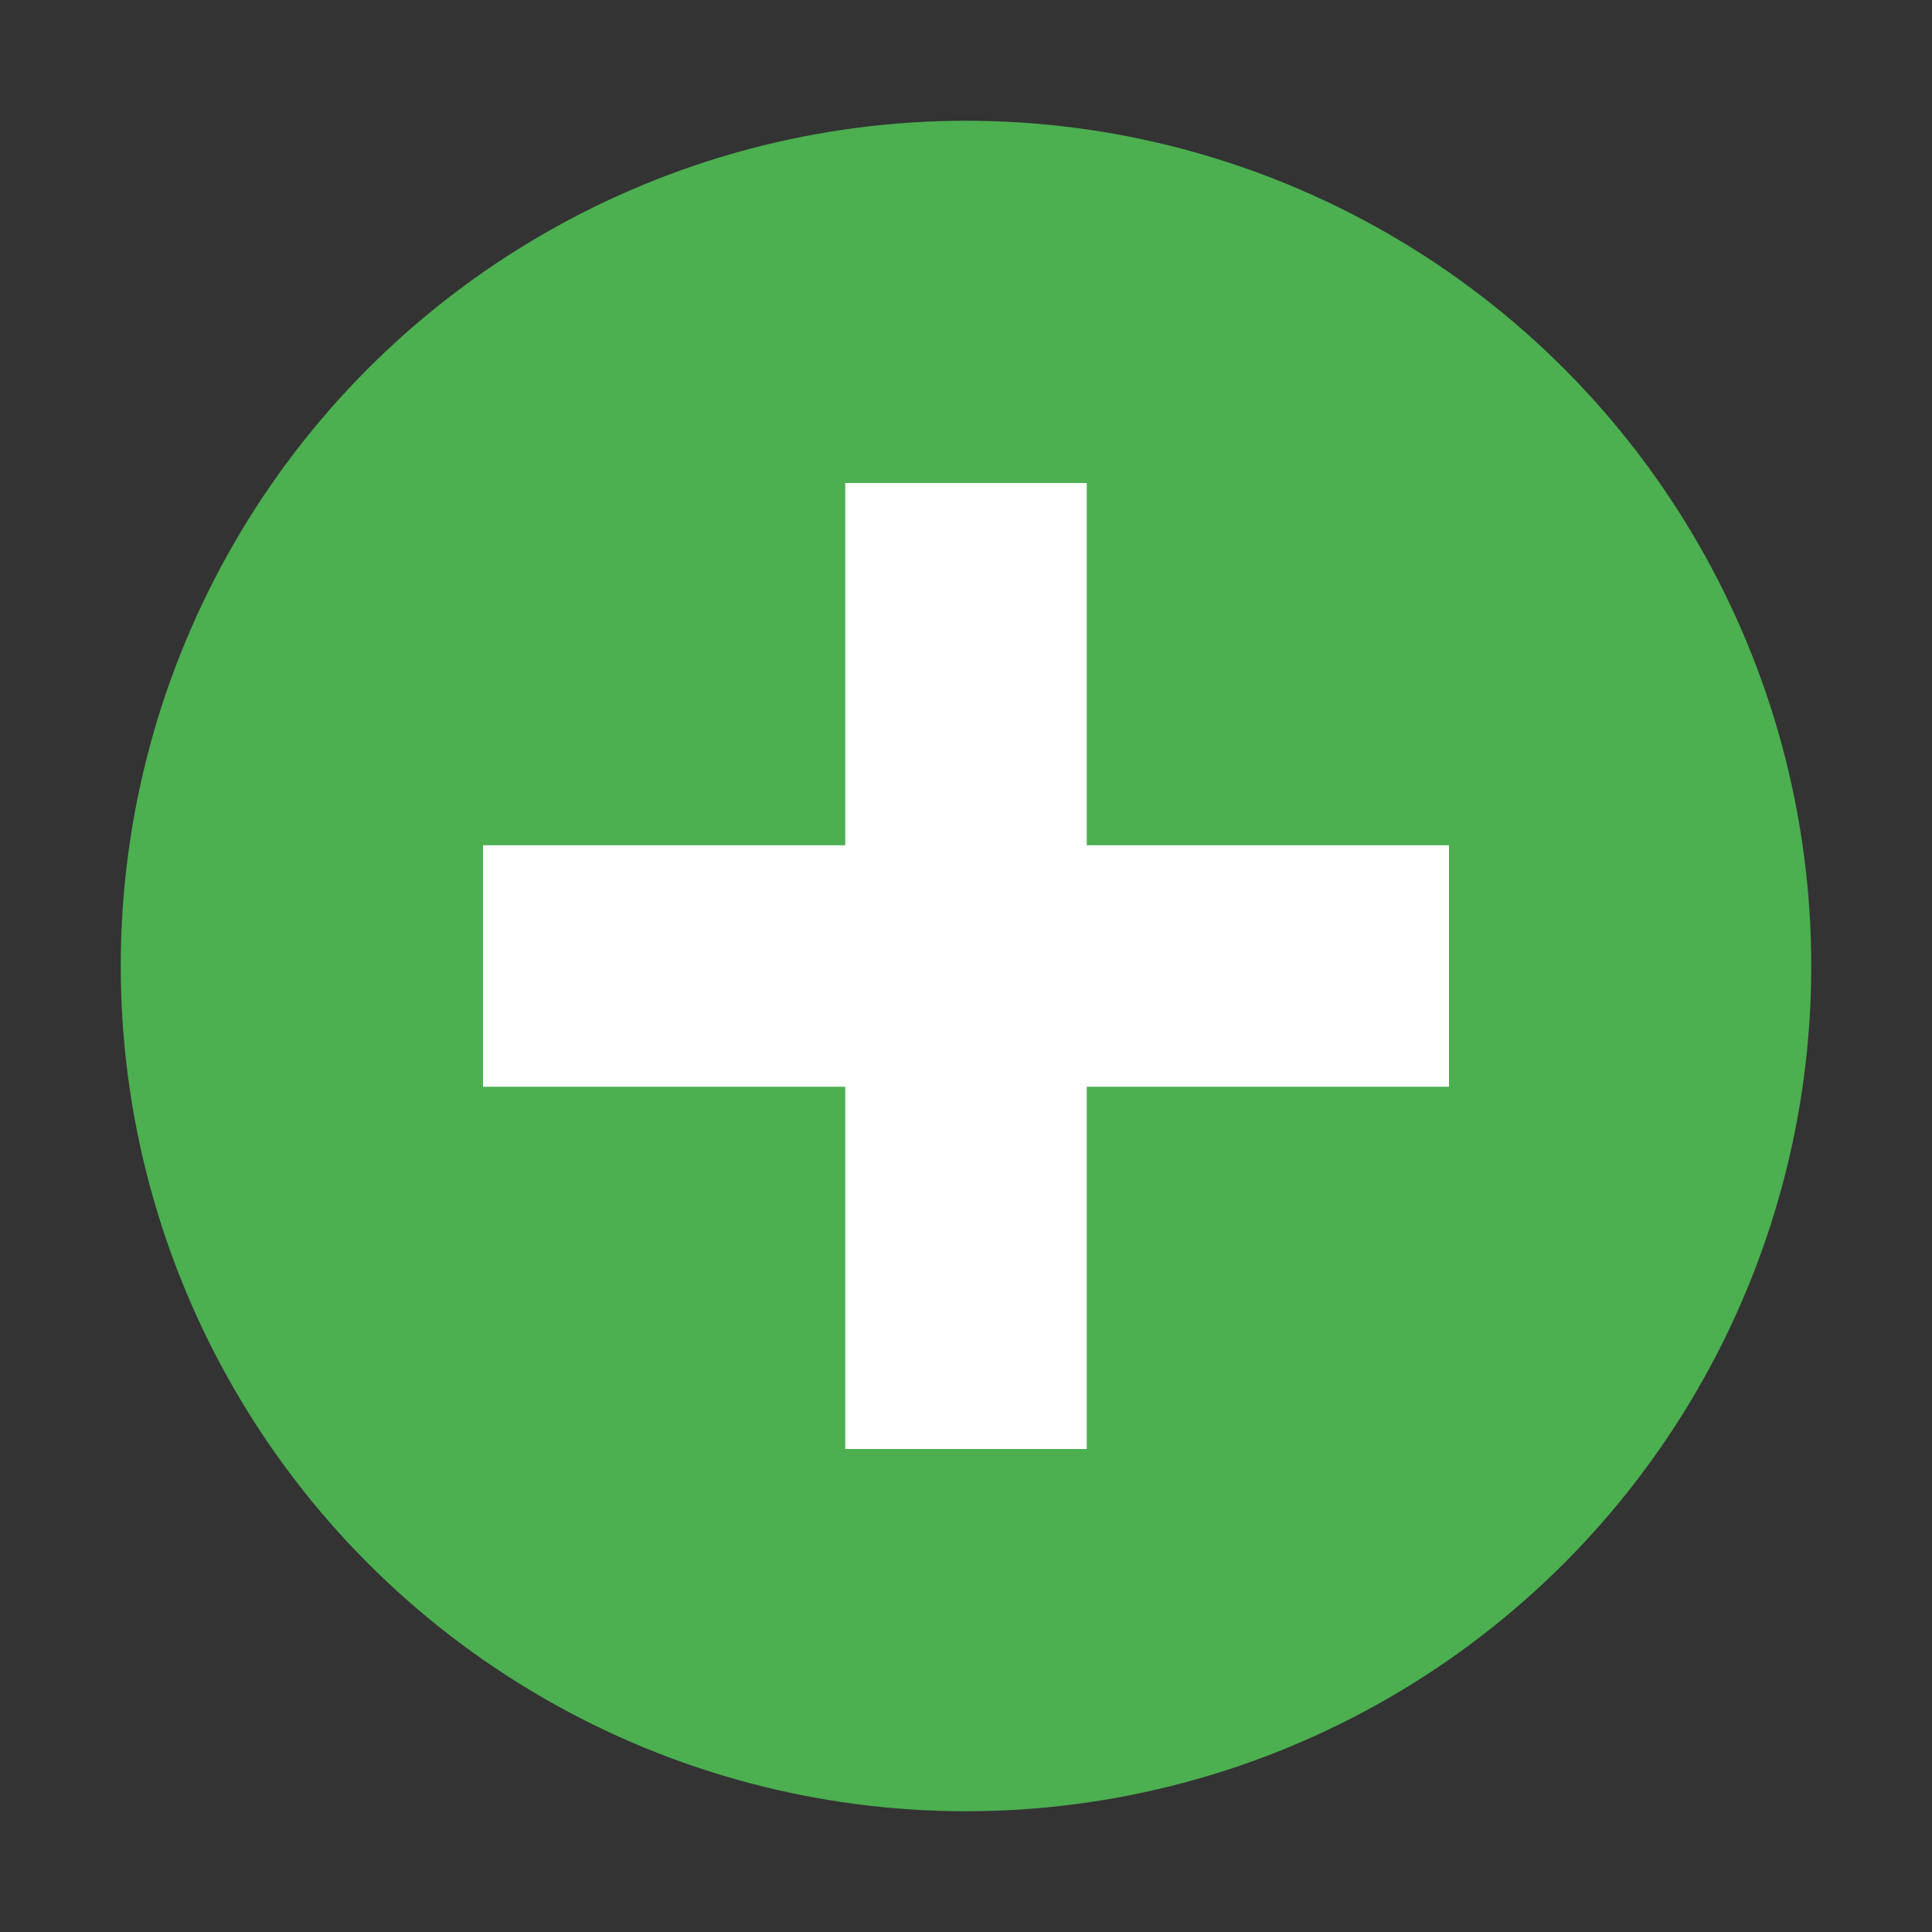 <?xml version="1.0" encoding="UTF-8" standalone="no"?>
<svg
   width="32"
   height="32"
   version="1.1"
   id="svg8"
   sodipodi:docname="emblem-new.svg"
   inkscape:version="1.1.1 (3bf5ae0d25, 2021-09-20)"
   xmlns:inkscape="http://www.inkscape.org/namespaces/inkscape"
   xmlns:sodipodi="http://sodipodi.sourceforge.net/DTD/sodipodi-0.dtd"
   xmlns="http://www.w3.org/2000/svg"
   xmlns:svg="http://www.w3.org/2000/svg">
  <rect width="100%" height="100%" fill="#333333" stroke="none"/>
  <defs
     id="defs12" />
  <sodipodi:namedview
     id="namedview10"
     pagecolor="#505050"
     bordercolor="#ffffff"
     borderopacity="1"
     inkscape:pageshadow="0"
     inkscape:pageopacity="0"
     inkscape:pagecheckerboard="1"
     showgrid="false"
     inkscape:zoom="23.03125"
     inkscape:cx="16.043419"
     inkscape:cy="16"
     inkscape:current-layer="svg8" />
  <circle
     style="fill:#4caf50"
     cx="16"
     cy="16"
     r="14"
     id="circle2" />
  <rect
     style="fill:#ffffff"
     width="4"
     height="16"
     x="-18"
     y="8"
     transform="rotate(-90)"
     id="rect4" />
  <rect
     style="fill:#ffffff"
     width="4"
     height="16"
     x="14"
     y="8"
     id="rect6" />
</svg>
